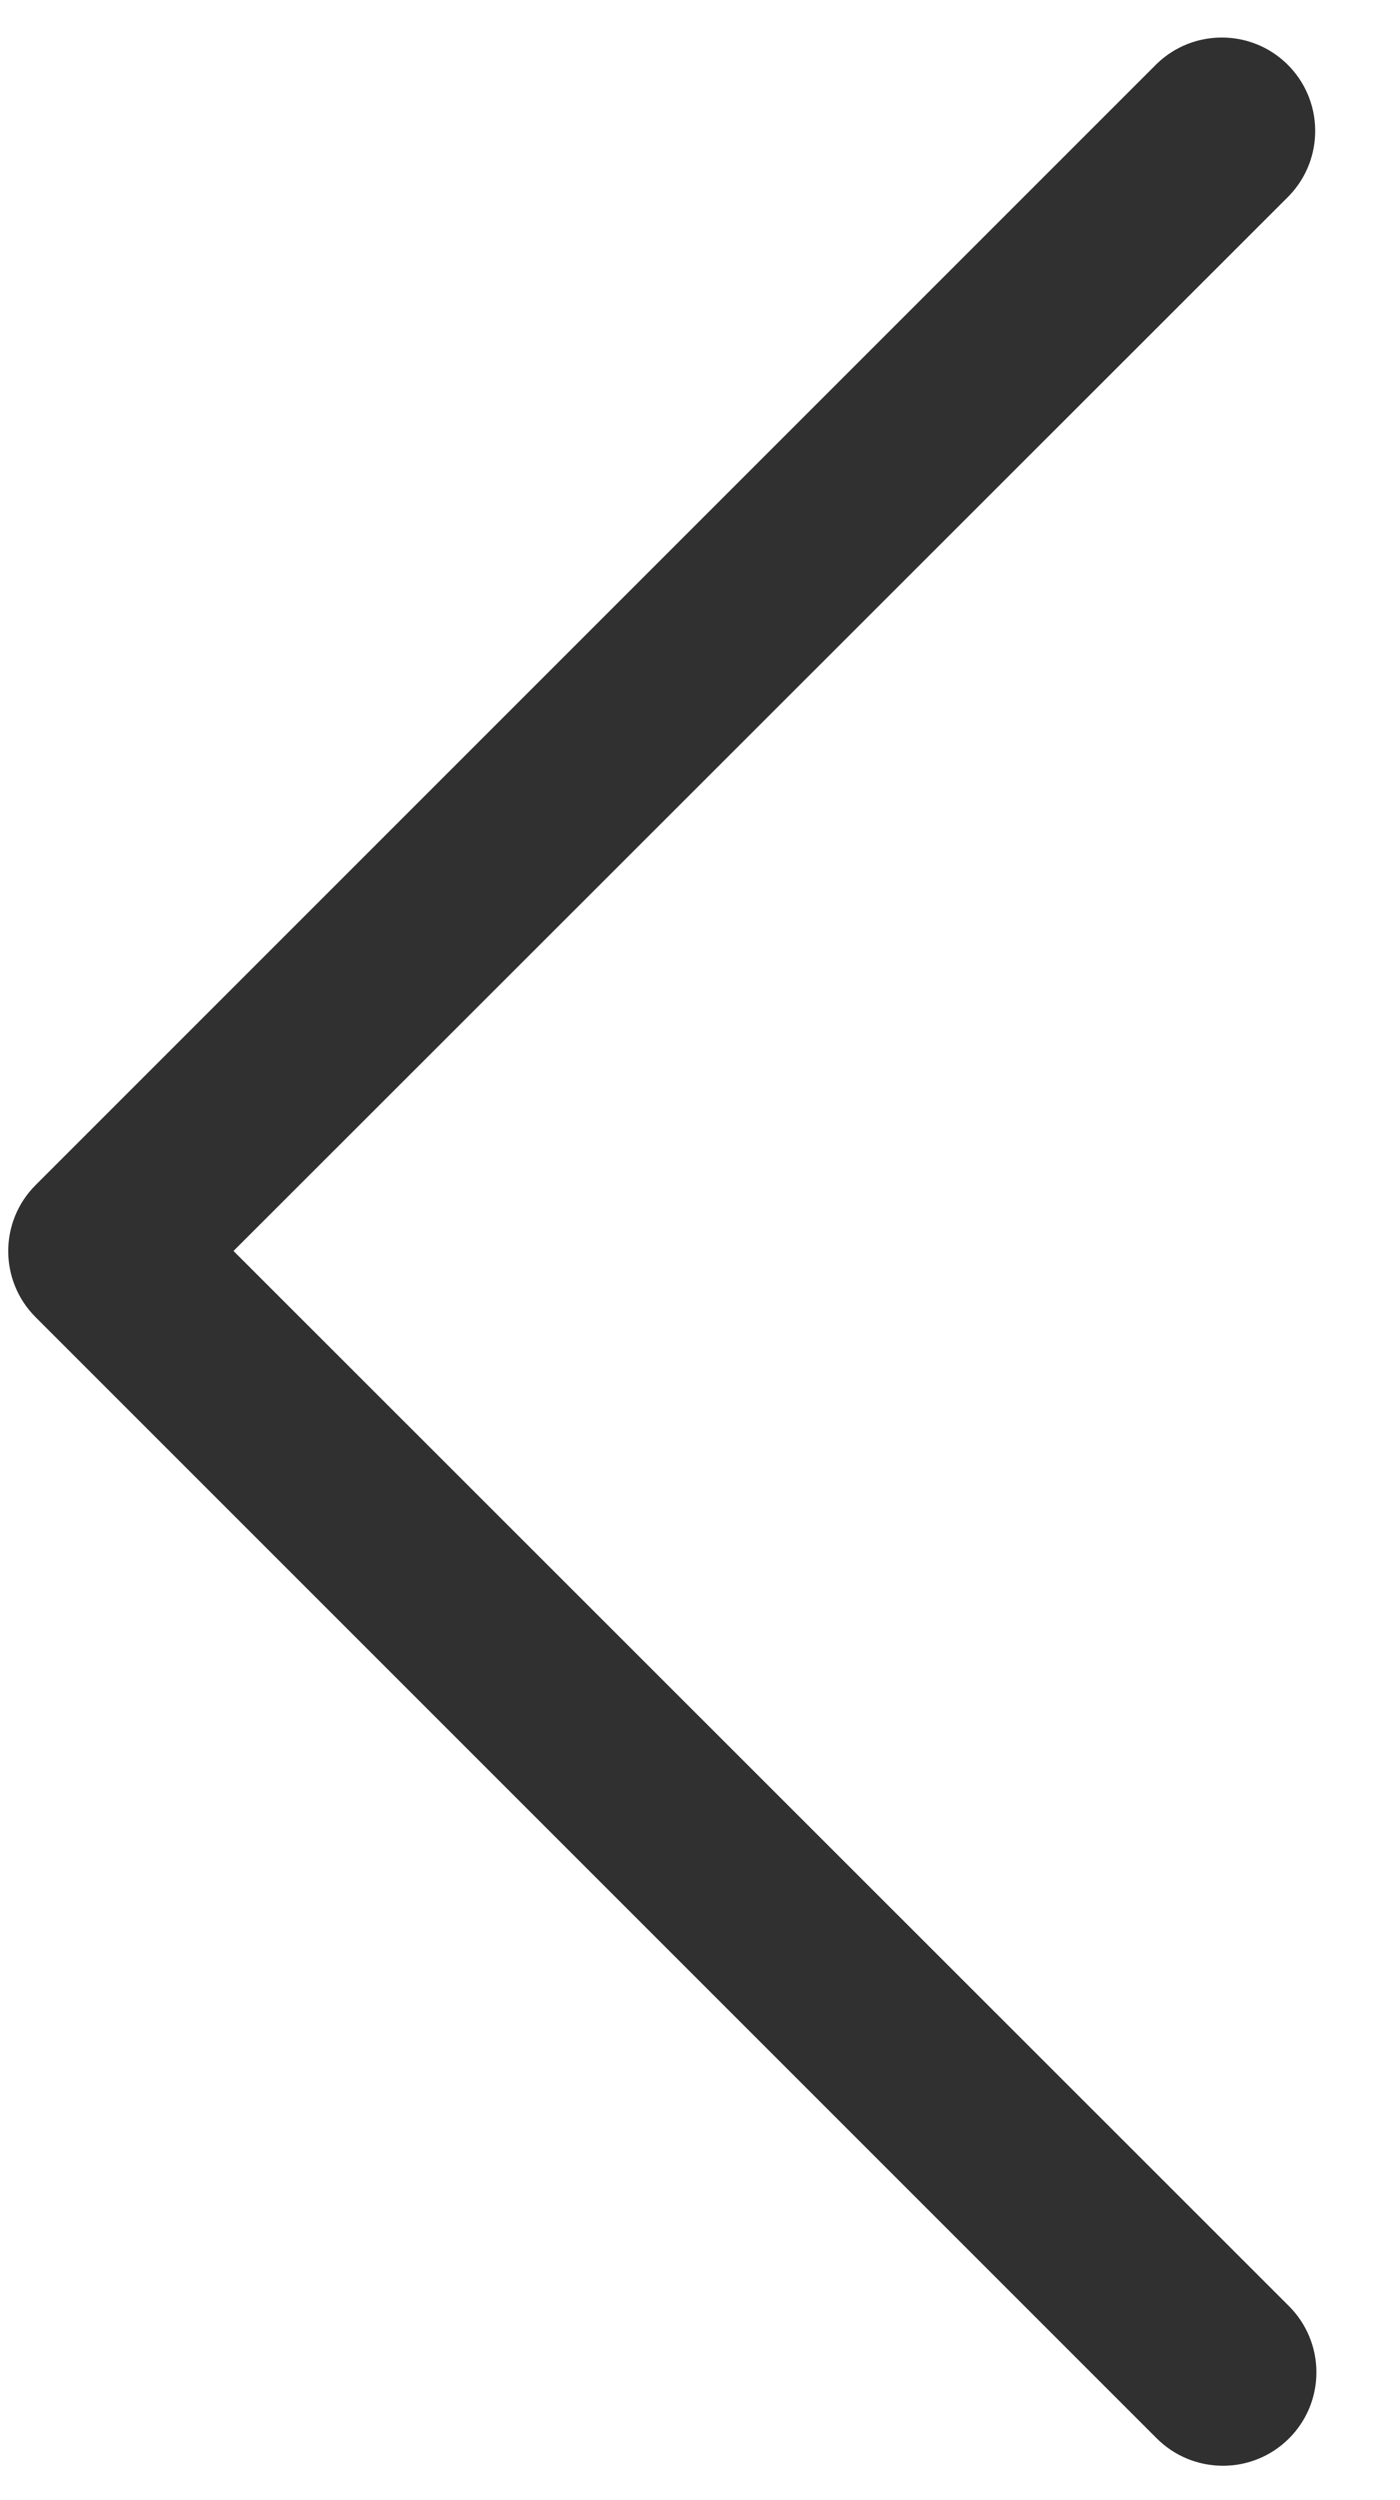 <svg width="14" height="25" viewBox="0 0 14 25" fill="none" xmlns="http://www.w3.org/2000/svg">
<path d="M12.228 24.656C12.744 24.657 13.163 24.24 13.164 23.724C13.165 23.475 13.066 23.236 12.89 23.06L2.335 12.509L12.89 1.959C13.248 1.587 13.238 0.996 12.867 0.637C12.505 0.288 11.931 0.288 11.569 0.637L0.356 11.85C-0.009 12.215 -0.009 12.806 0.356 13.171L11.569 24.384C11.744 24.558 11.981 24.656 12.228 24.656Z" fill="#303030"/>
</svg>
